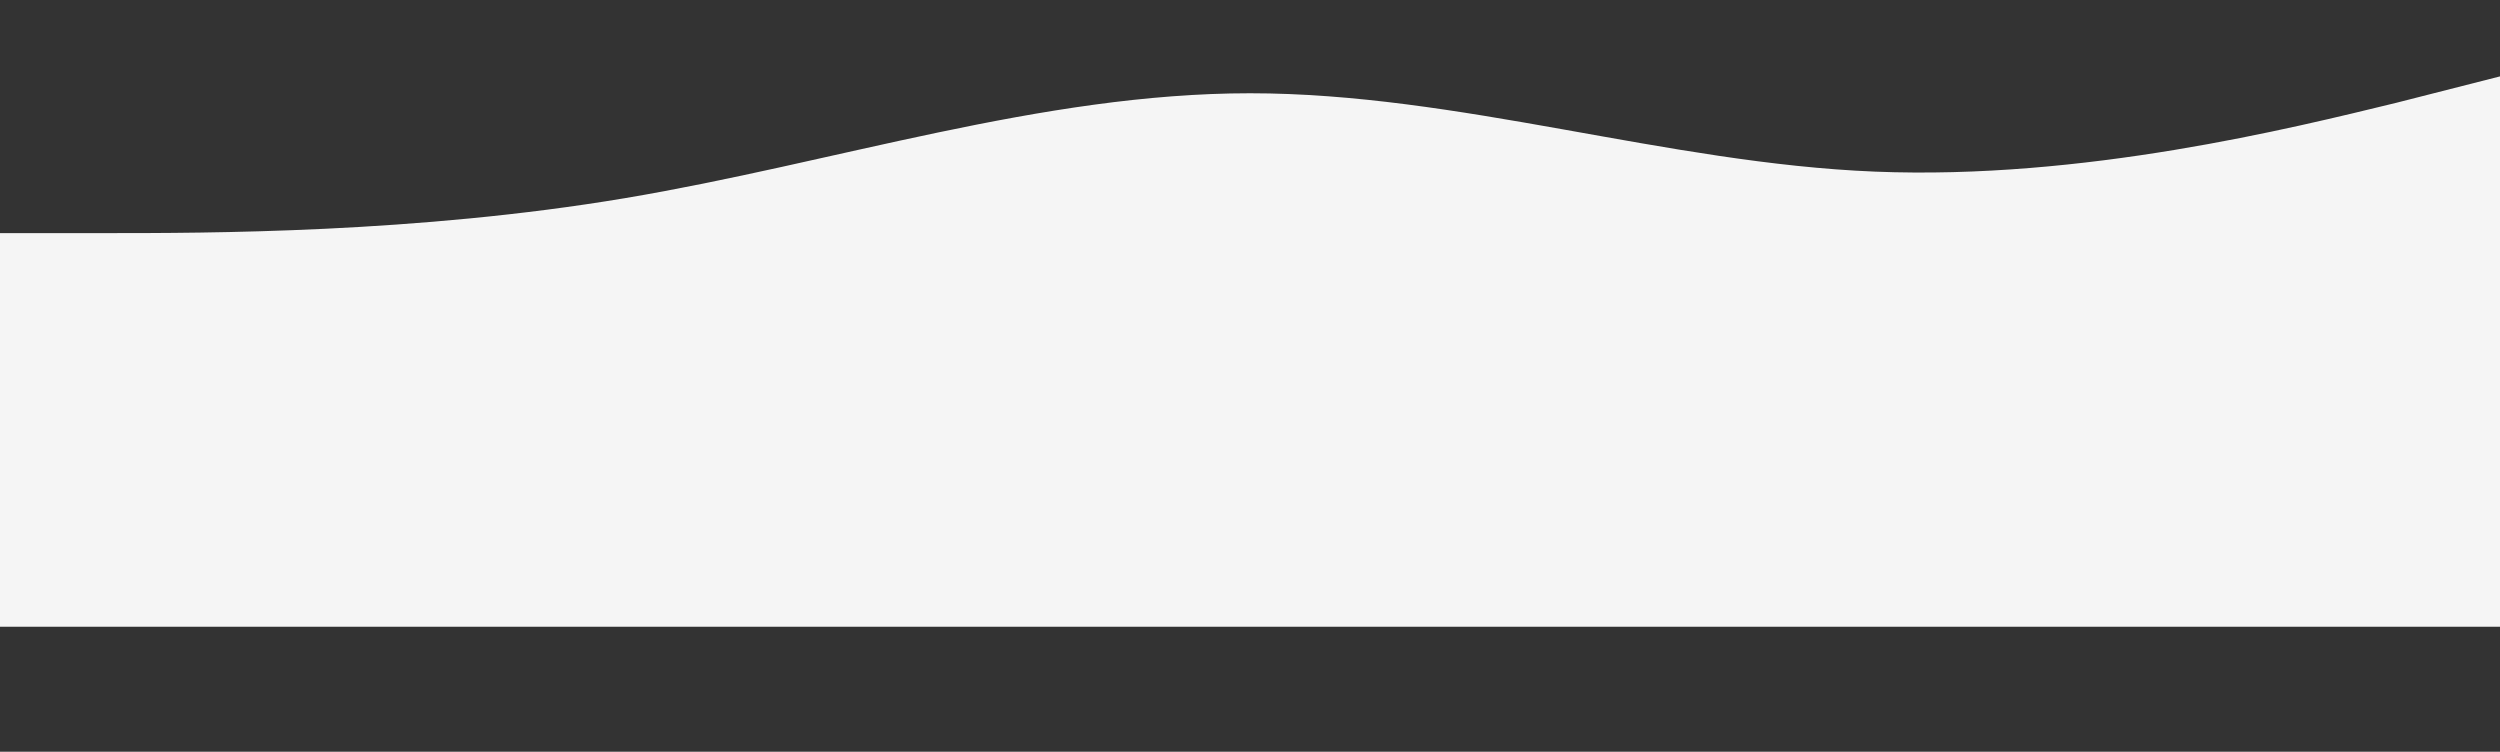 <svg width="1440" height="433" viewBox="0 0 1440 433" fill="none" xmlns="http://www.w3.org/2000/svg">
<rect x="0" y="0" width="1440" height="433" fill="#333333" stroke="none"/>
<path fill-rule="evenodd" clip-rule="evenodd" d="M0 134.278H60C120 134.278 240 134.278 360 114.139C480 94 600 53.722 720 53.722C840 53.722 960 94 1080 98.861C1200 103.722 1320 73.861 1380 59.278L1440 44V194H1380C1320 194 1200 194 1080 194C960 194 840 194 720 194C600 194 480 194 360 194C240 194 120 194 60 194H0V134.278Z" fill="#F5F5F5"/>
<rect y="136" width="1440" height="225" fill="#F5F5F5"/>
</svg>
